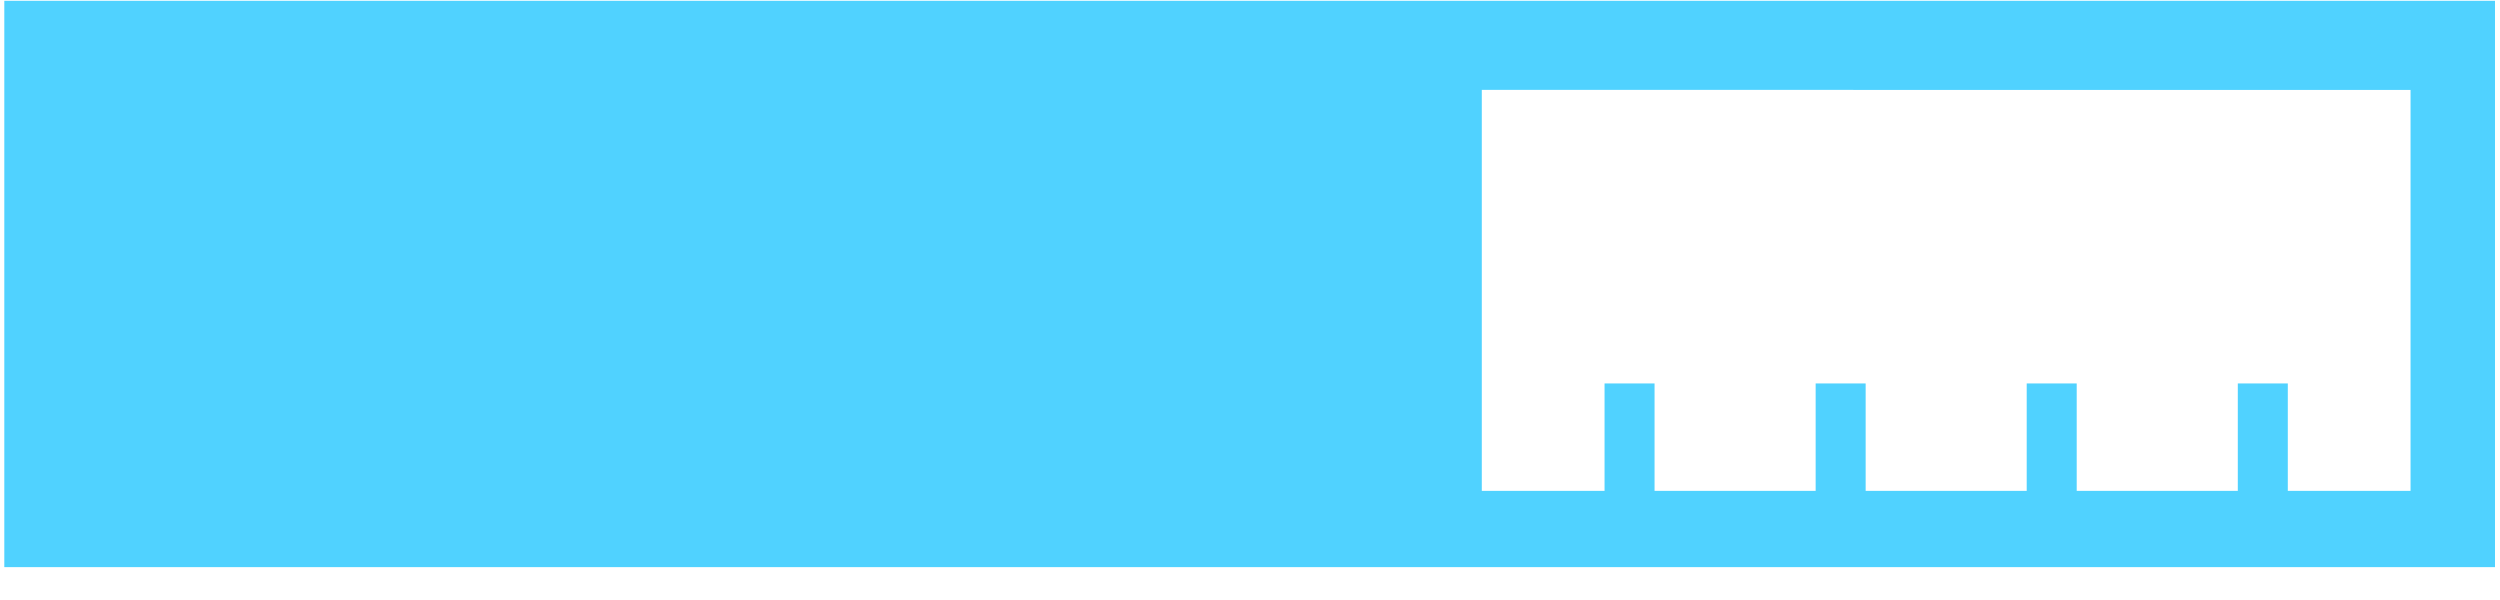 <svg width="50" height="12" viewBox="0 0 50 12" xmlns="http://www.w3.org/2000/svg"><title>progress.icon</title><g fill="none" fill-rule="evenodd"><path d="M32.591 8.169v2.406m4.222-2.406v2.406m4.221-2.406v2.406m4.222-2.406v2.406" stroke="#50D2FF" stroke-linecap="square"/><path d="M49.9.016H.086v11.327H49.9V.016zm-1.69 1.782H29.636v8.02h18.575v-8.02z" fill="#50D2FF"/></g></svg>